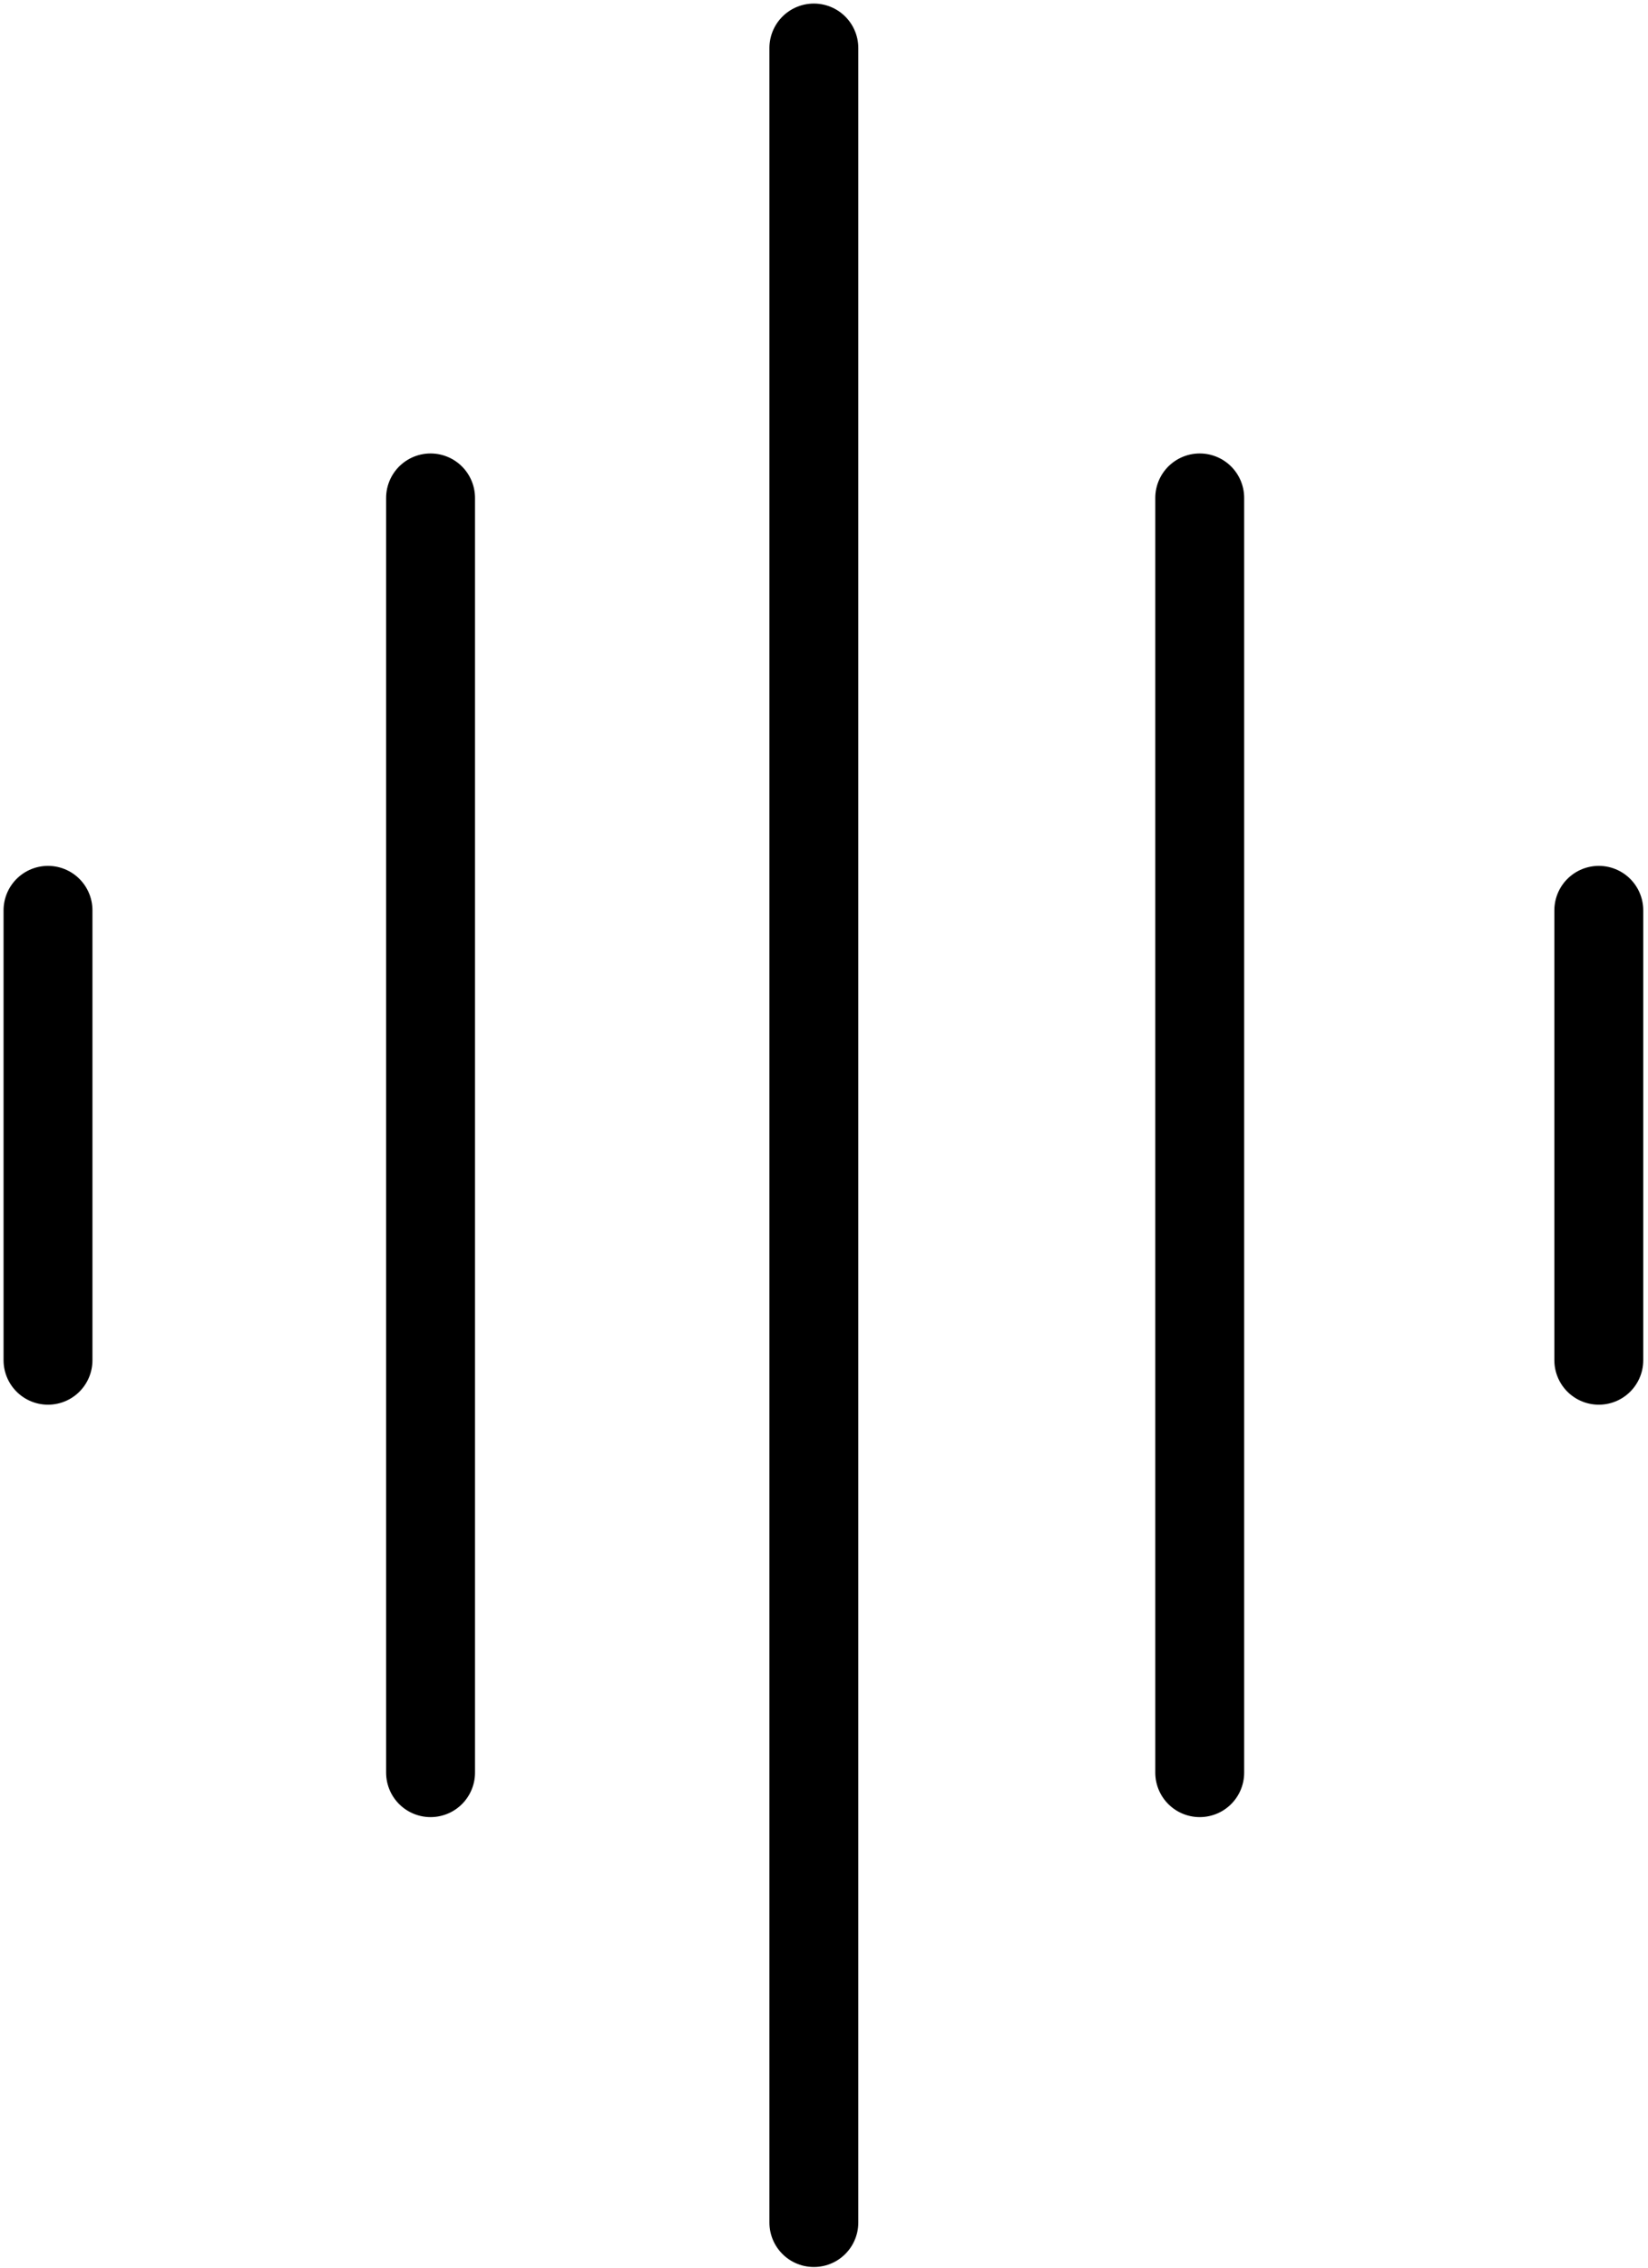 <svg width="309" height="425" viewBox="0 0 309 425" fill="none" xmlns="http://www.w3.org/2000/svg">
<path d="M152.597 9V416.543" stroke="black" stroke-width="16.667" stroke-linecap="round" stroke-linejoin="round"/>
<path d="M80.73 93.32V332.223" stroke="black" stroke-width="16.667" stroke-linecap="round" stroke-linejoin="round"/>
<path d="M9 170.613V254.93" stroke="black" stroke-width="16.667" stroke-linecap="round" stroke-linejoin="round"/>
<path d="M224.948 93.32V332.223" stroke="black" stroke-width="16.667" stroke-linecap="round" stroke-linejoin="round"/>
<path d="M299.775 170.613V254.93" stroke="black" stroke-width="16.667" stroke-linecap="round" stroke-linejoin="round"/>
</svg>
